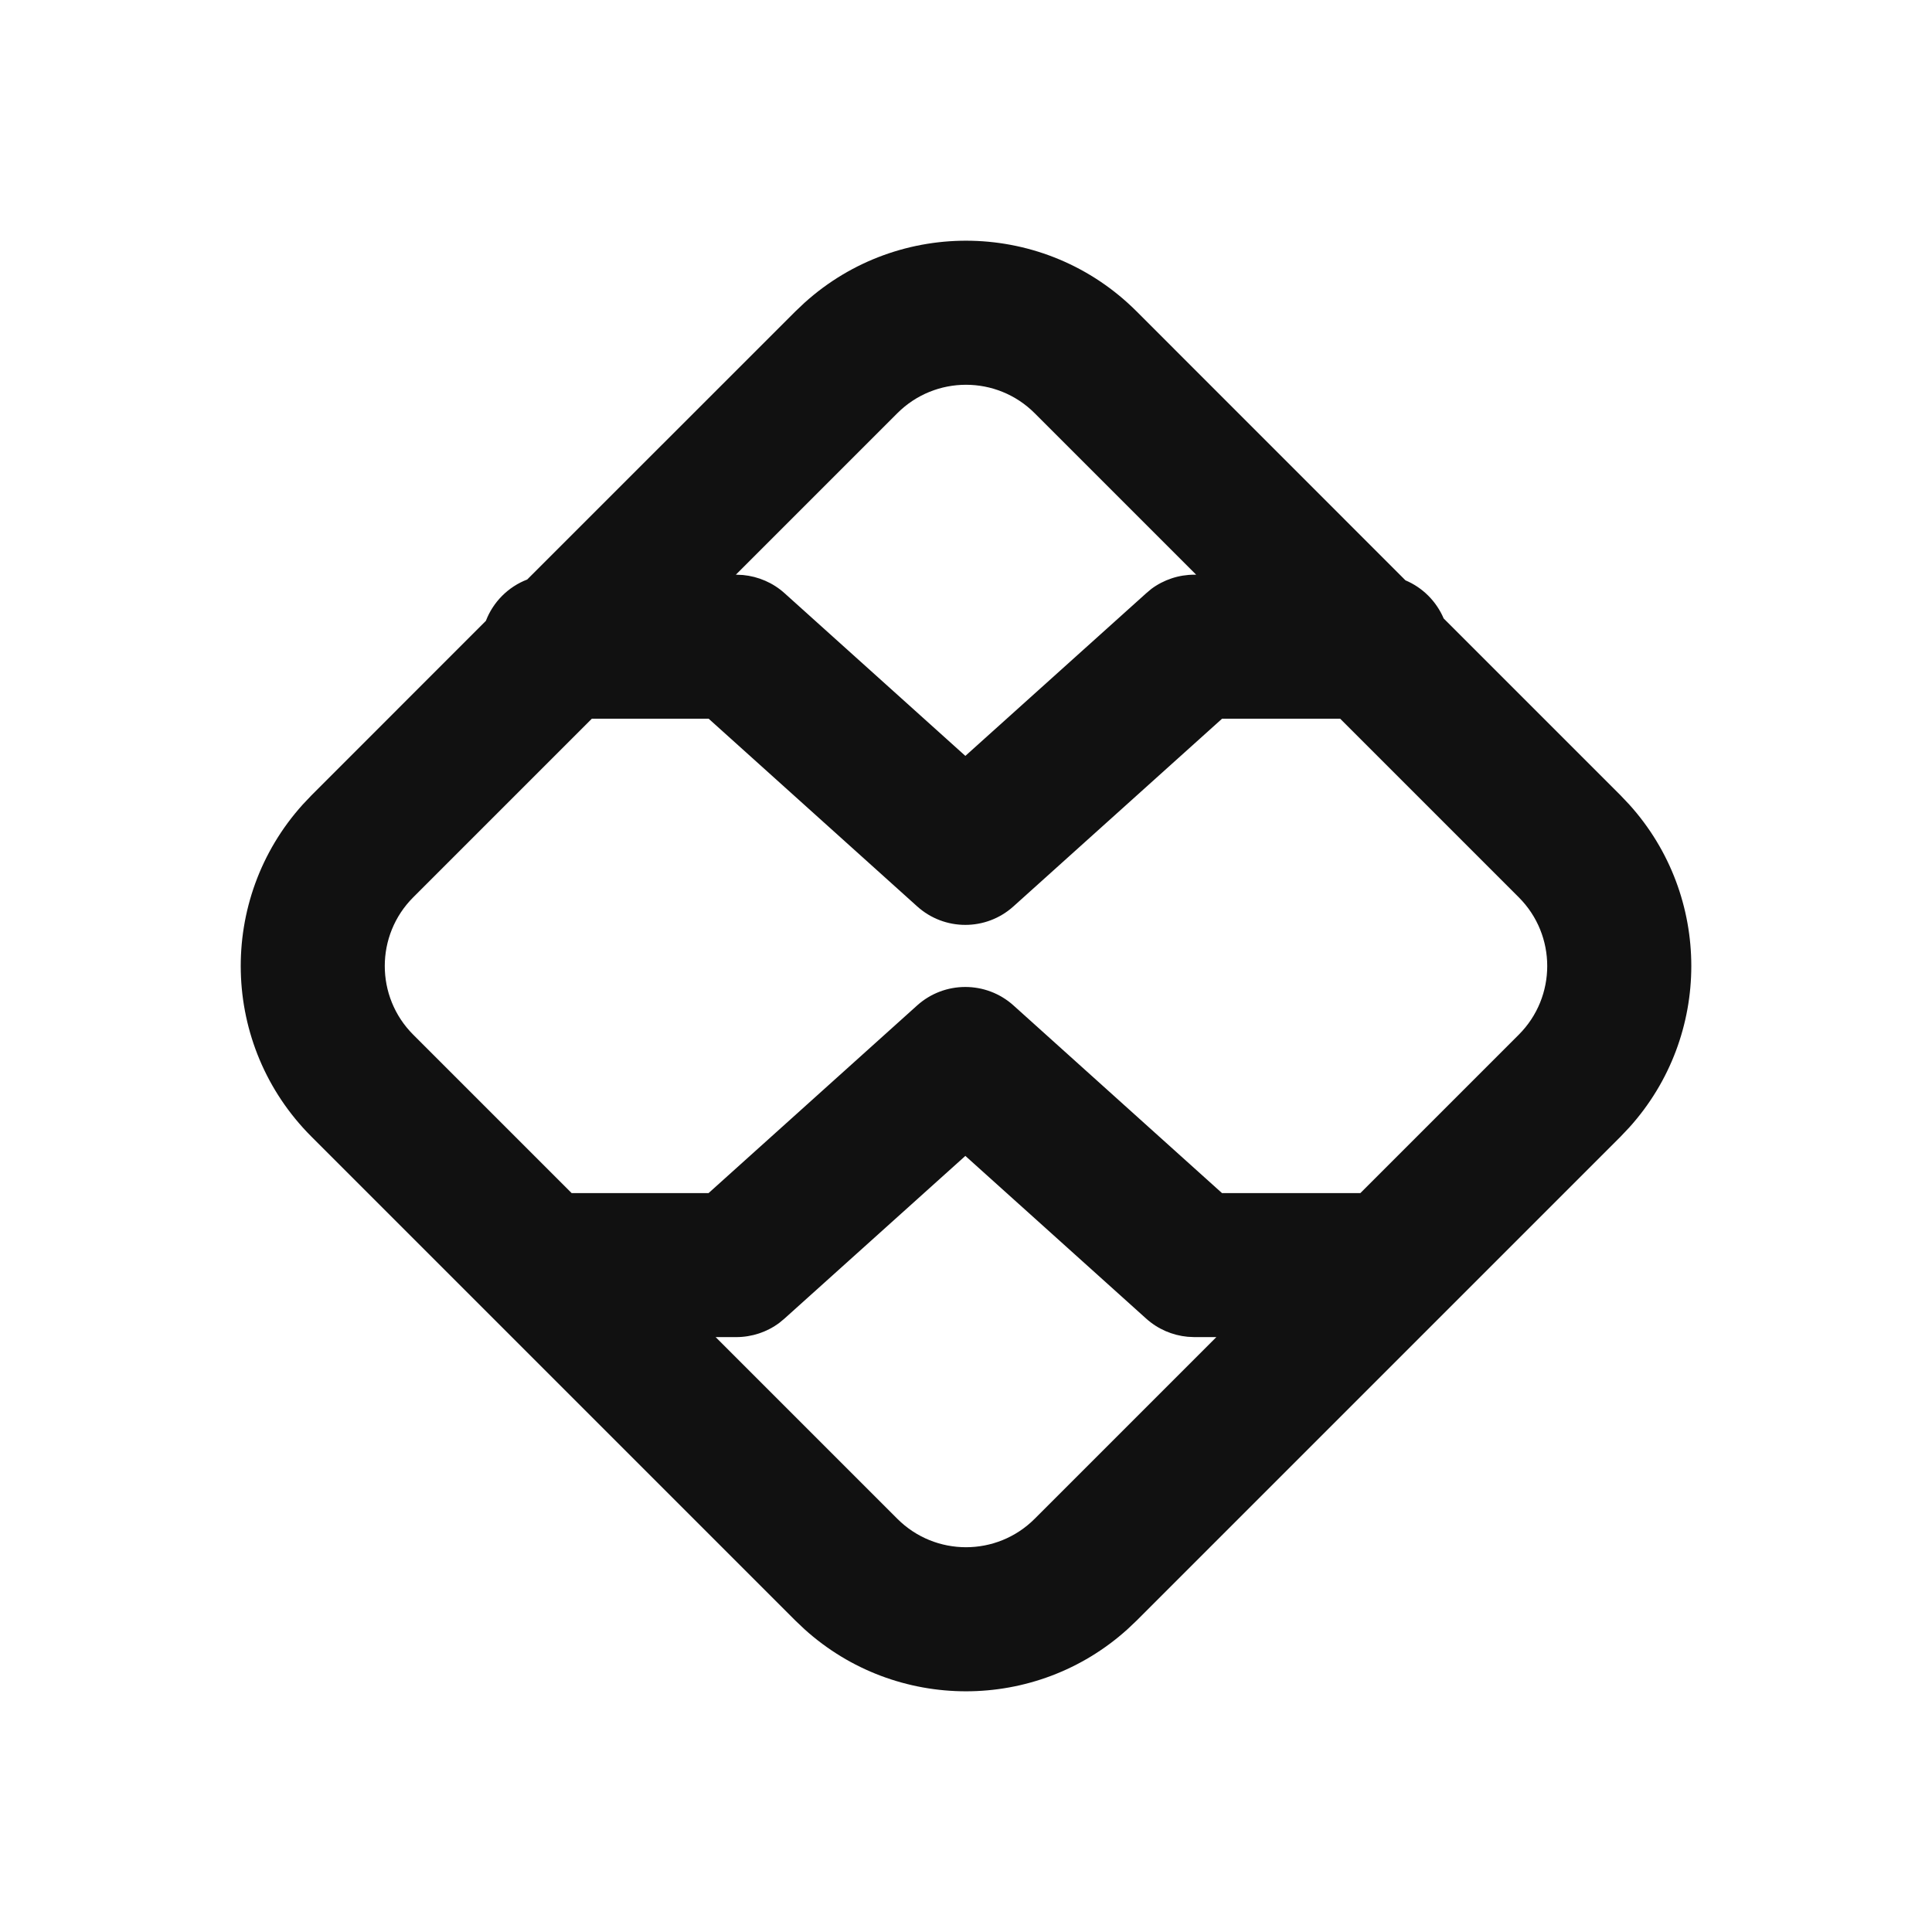<svg width="24" height="24" viewBox="0 0 24 24" fill="none" xmlns="http://www.w3.org/2000/svg">
<path d="M9.994 3.761C11.17 2.699 12.985 2.734 14.119 3.868L17.459 7.209C17.673 7.299 17.843 7.47 17.934 7.683L20.132 9.881L20.239 9.994C21.267 11.132 21.267 12.868 20.239 14.006L20.132 14.119L14.119 20.132L14.006 20.239C12.868 21.267 11.132 21.267 9.994 20.239L9.881 20.132L3.868 14.119C2.735 12.985 2.699 11.17 3.761 9.994L3.868 9.881L6.036 7.712C6.126 7.477 6.314 7.289 6.549 7.199L9.881 3.868L9.994 3.761ZM9.745 16.38L9.681 16.433C9.527 16.548 9.339 16.61 9.146 16.61H8.89L11.147 18.867C11.618 19.338 12.382 19.338 12.853 18.867L15.11 16.61H14.836L14.754 16.606C14.563 16.588 14.382 16.51 14.238 16.38L11.992 14.359L9.745 16.38ZM5.133 11.147C4.662 11.618 4.662 12.382 5.133 12.853L7.101 14.821H8.802L11.393 12.49C11.733 12.184 12.25 12.184 12.59 12.49L15.18 14.821H16.899L18.867 12.853C19.338 12.382 19.338 11.618 18.867 11.147L16.648 8.928H15.181L12.59 11.259C12.25 11.566 11.733 11.566 11.393 11.259L8.803 8.928H7.352L5.133 11.147ZM12.853 5.133C12.382 4.662 11.618 4.662 11.147 5.133L9.141 7.139H9.147L9.229 7.143C9.42 7.161 9.602 7.239 9.746 7.369L11.992 9.39L14.239 7.369L14.302 7.316C14.456 7.201 14.644 7.139 14.837 7.139H14.859L12.853 5.133Z" fill="#111111"/>
</svg>
